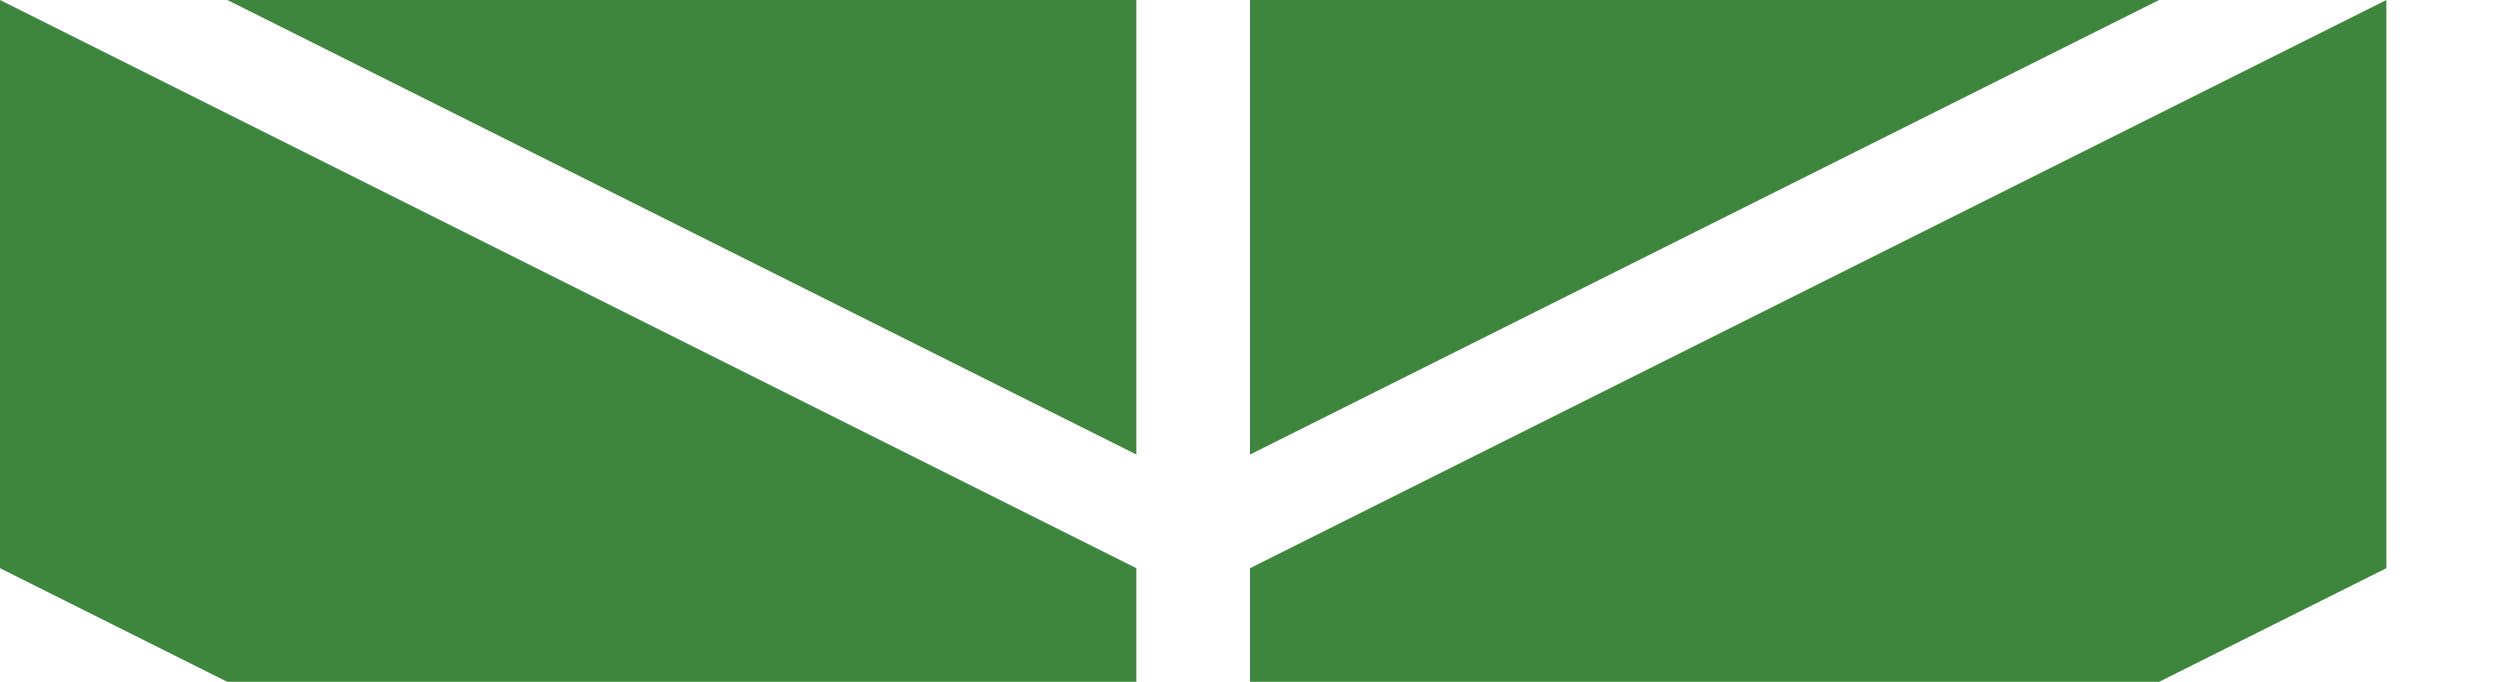 <svg width="44" height="12" viewBox="0 0 44 12" xmlns="http://www.w3.org/2000/svg"><title>up-down</title><path d="M20 12v-2L0 0v10l4 2h16zm18 0l4-2V0L22 10v2h16zM20 0v8L4 0h16zm18 0L22 8V0h16z" fill="#3E863D" fill-rule="evenodd"/></svg>